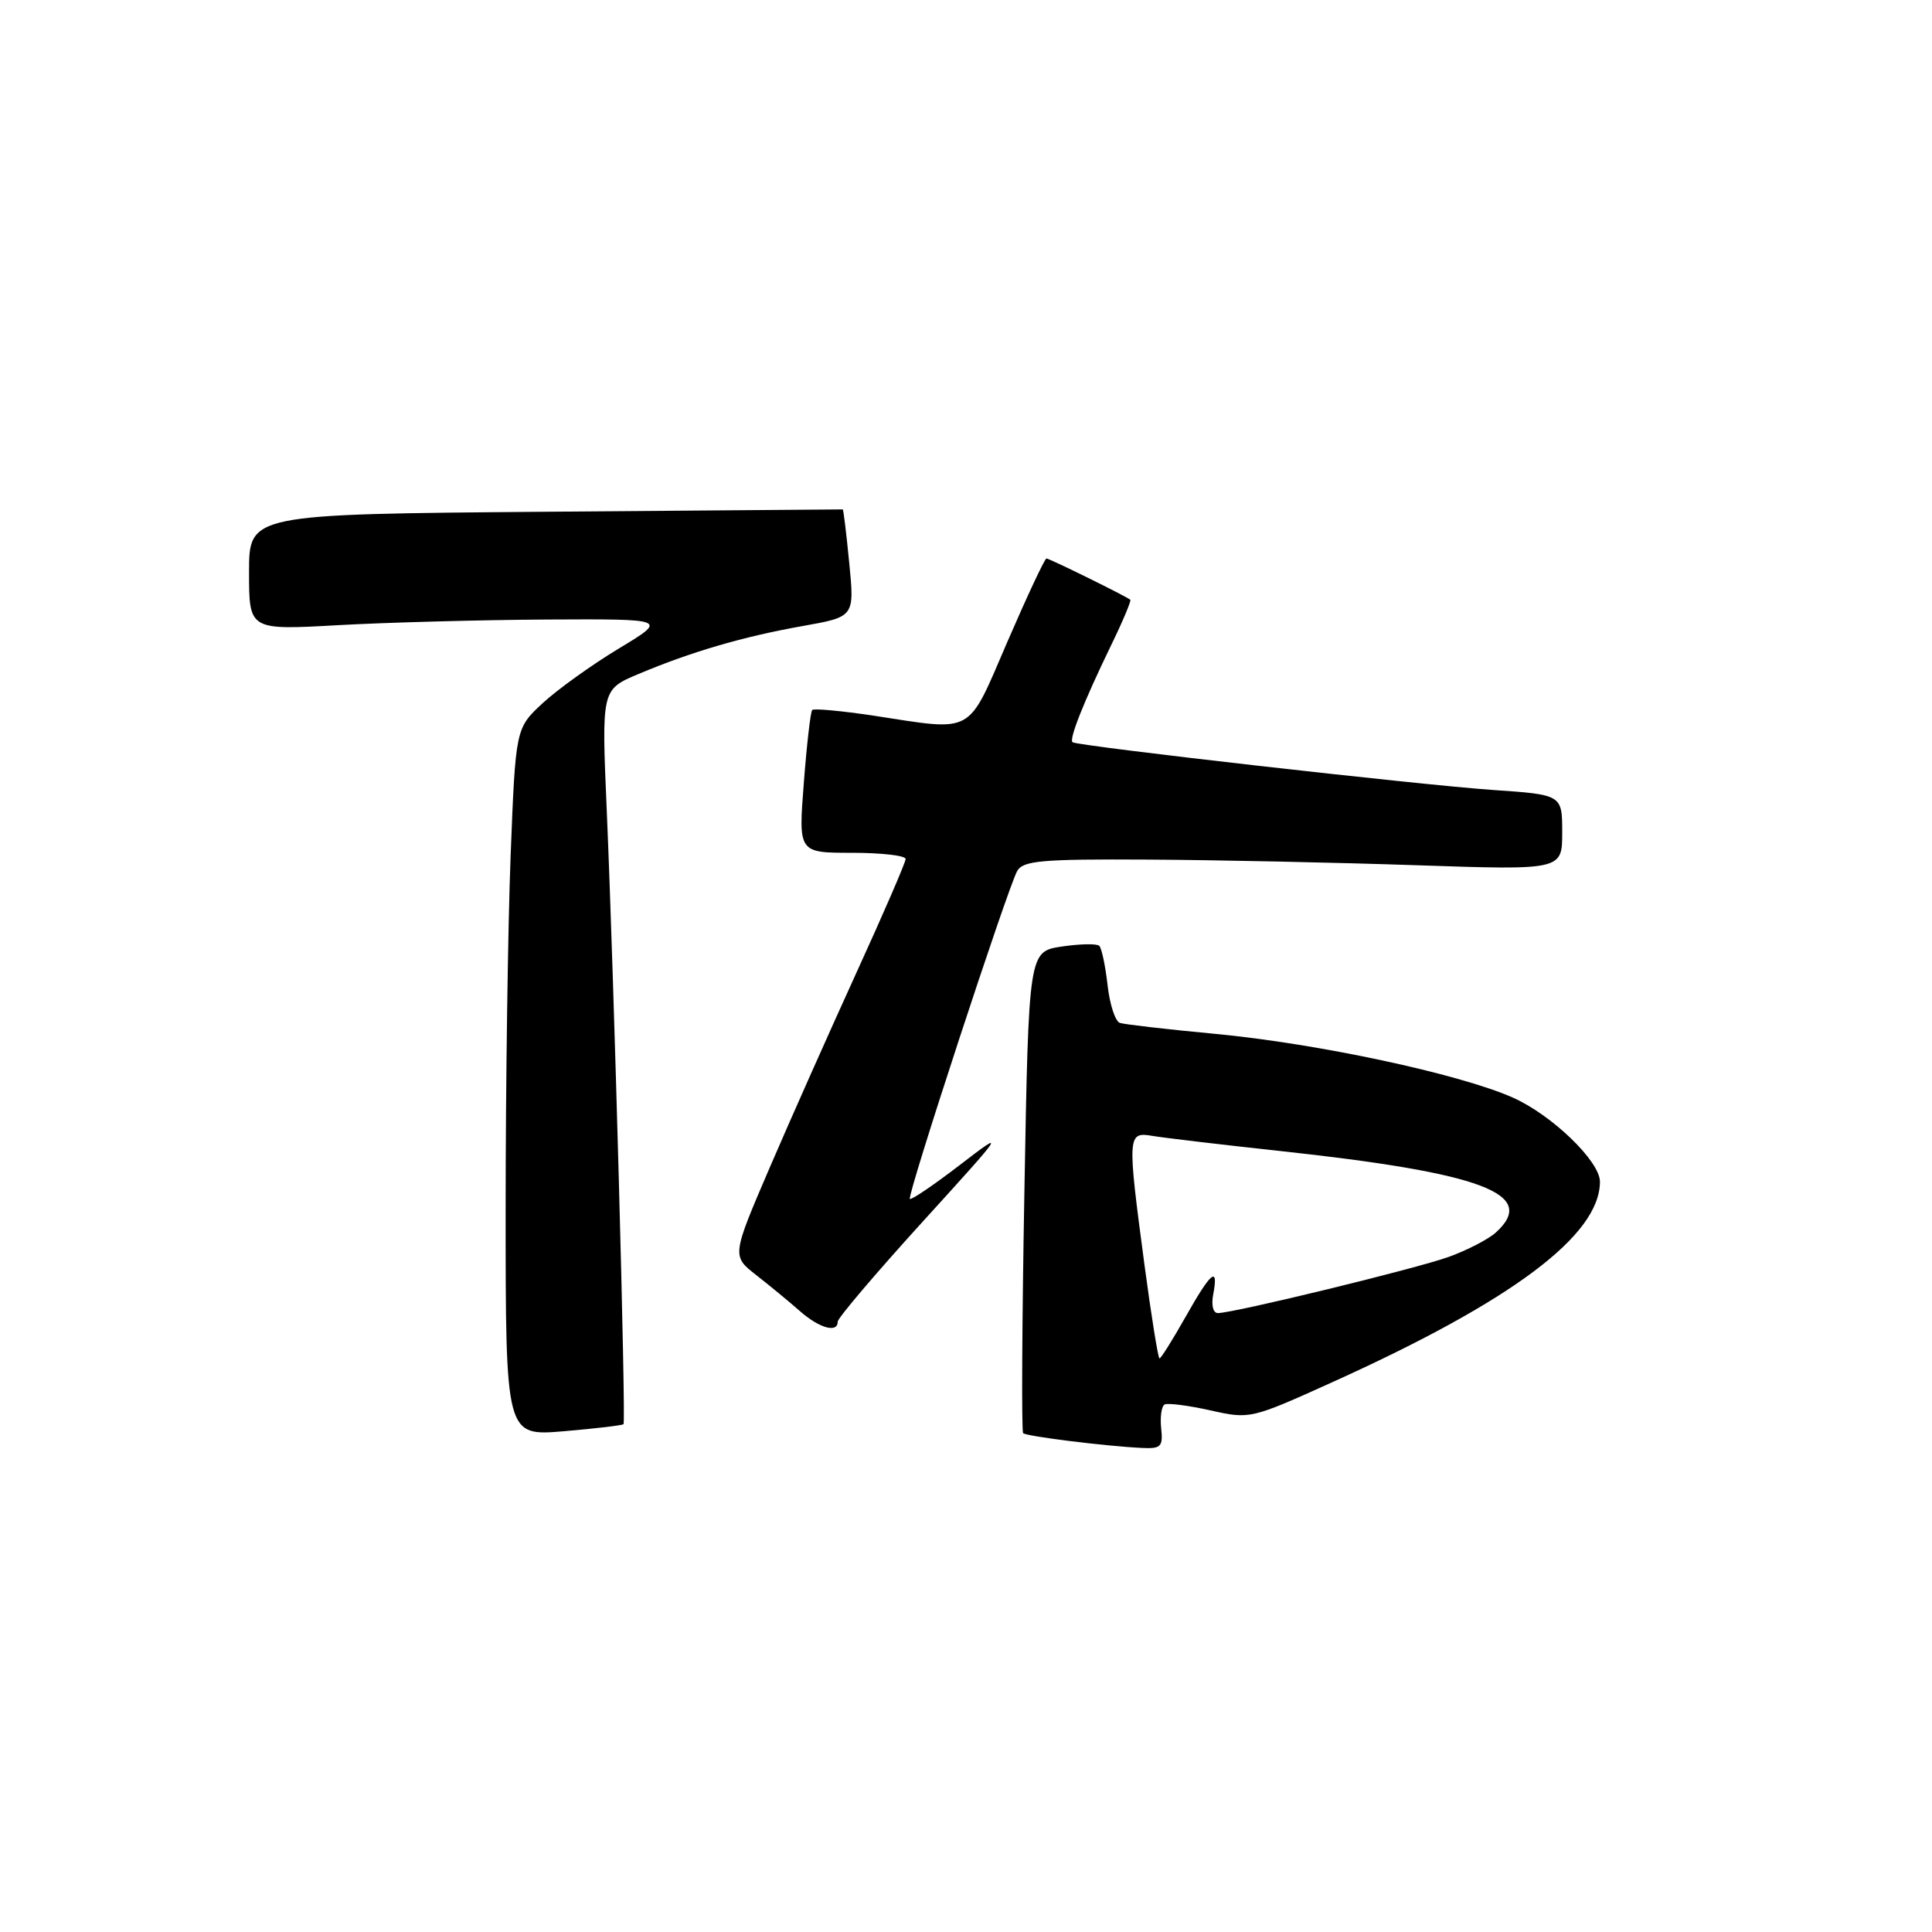 <?xml version="1.0" encoding="UTF-8" standalone="no"?>
<!DOCTYPE svg PUBLIC "-//W3C//DTD SVG 1.1//EN" "http://www.w3.org/Graphics/SVG/1.1/DTD/svg11.dtd" >
<svg xmlns="http://www.w3.org/2000/svg" xmlns:xlink="http://www.w3.org/1999/xlink" version="1.1" viewBox="0 0 256 256">
 <g >
 <path fill="currentColor"
d=" M 153.86 189.25 C 153.70 187.74 153.91 186.32 154.32 186.10 C 154.73 185.88 157.45 186.23 160.37 186.88 C 165.63 188.06 165.74 188.03 176.58 183.13 C 200.41 172.36 212.00 163.67 212.00 156.58 C 212.00 153.87 205.62 147.72 200.42 145.42 C 193.31 142.28 174.62 138.28 161.00 136.99 C 154.68 136.40 149.00 135.74 148.39 135.54 C 147.78 135.34 147.04 133.08 146.76 130.54 C 146.47 127.99 145.98 125.64 145.66 125.33 C 145.35 125.02 143.12 125.06 140.70 125.42 C 136.31 126.08 136.31 126.08 135.74 157.79 C 135.42 175.23 135.35 189.68 135.57 189.90 C 135.99 190.32 146.49 191.63 151.33 191.86 C 153.84 191.98 154.12 191.70 153.86 189.25 Z  M 82.62 188.71 C 82.96 188.37 81.36 129.73 80.40 107.44 C 79.70 91.37 79.70 91.37 84.60 89.31 C 91.60 86.36 98.48 84.35 106.37 82.95 C 113.23 81.73 113.23 81.73 112.53 74.61 C 112.15 70.70 111.76 67.50 111.67 67.50 C 111.57 67.50 93.84 67.64 72.25 67.81 C 33.00 68.13 33.00 68.13 33.00 75.81 C 33.00 83.50 33.00 83.50 44.75 82.84 C 51.21 82.48 63.70 82.14 72.50 82.09 C 88.50 82.01 88.50 82.01 82.00 85.93 C 78.42 88.09 73.88 91.35 71.91 93.17 C 68.32 96.50 68.32 96.50 67.66 113.41 C 67.30 122.71 67.00 143.81 67.00 160.31 C 67.00 190.29 67.00 190.29 74.67 189.65 C 78.89 189.29 82.46 188.87 82.62 188.71 Z  M 111.00 175.13 C 111.00 174.65 116.06 168.70 122.25 161.89 C 133.28 149.76 133.38 149.61 127.19 154.36 C 123.72 157.03 120.73 159.05 120.56 158.86 C 120.17 158.42 133.51 117.70 134.78 115.42 C 135.56 114.04 137.98 113.82 152.09 113.90 C 161.12 113.95 177.16 114.29 187.75 114.65 C 207.00 115.30 207.00 115.30 207.00 110.30 C 207.00 105.30 207.00 105.30 197.75 104.67 C 188.18 104.01 142.80 98.86 142.12 98.35 C 141.62 97.98 143.59 93.01 147.18 85.60 C 148.76 82.36 149.92 79.60 149.77 79.47 C 149.24 79.02 139.06 74.00 138.66 74.00 C 138.44 74.00 136.12 78.95 133.50 85.00 C 128.09 97.53 129.24 96.89 115.76 94.83 C 111.50 94.19 107.83 93.85 107.62 94.08 C 107.40 94.31 106.90 98.66 106.51 103.75 C 105.79 113.00 105.79 113.00 112.89 113.00 C 116.80 113.00 120.00 113.37 120.00 113.82 C 120.00 114.27 117.08 121.01 113.52 128.80 C 109.96 136.60 104.77 148.25 102.00 154.69 C 96.96 166.42 96.96 166.42 100.21 168.96 C 102.00 170.36 104.60 172.50 105.98 173.72 C 108.56 175.99 111.00 176.68 111.00 175.13 Z  M 151.65 167.61 C 149.35 150.32 149.37 149.94 152.75 150.52 C 154.26 150.77 161.80 151.67 169.50 152.50 C 196.50 155.42 203.86 158.20 198.20 163.32 C 197.21 164.21 194.40 165.67 191.95 166.55 C 187.58 168.12 163.57 173.96 161.39 173.99 C 160.74 174.00 160.48 172.96 160.76 171.50 C 161.49 167.66 160.48 168.48 157.09 174.50 C 155.38 177.53 153.83 180.00 153.64 180.00 C 153.46 180.00 152.56 174.43 151.65 167.61 Z "/>
</g>
</svg>